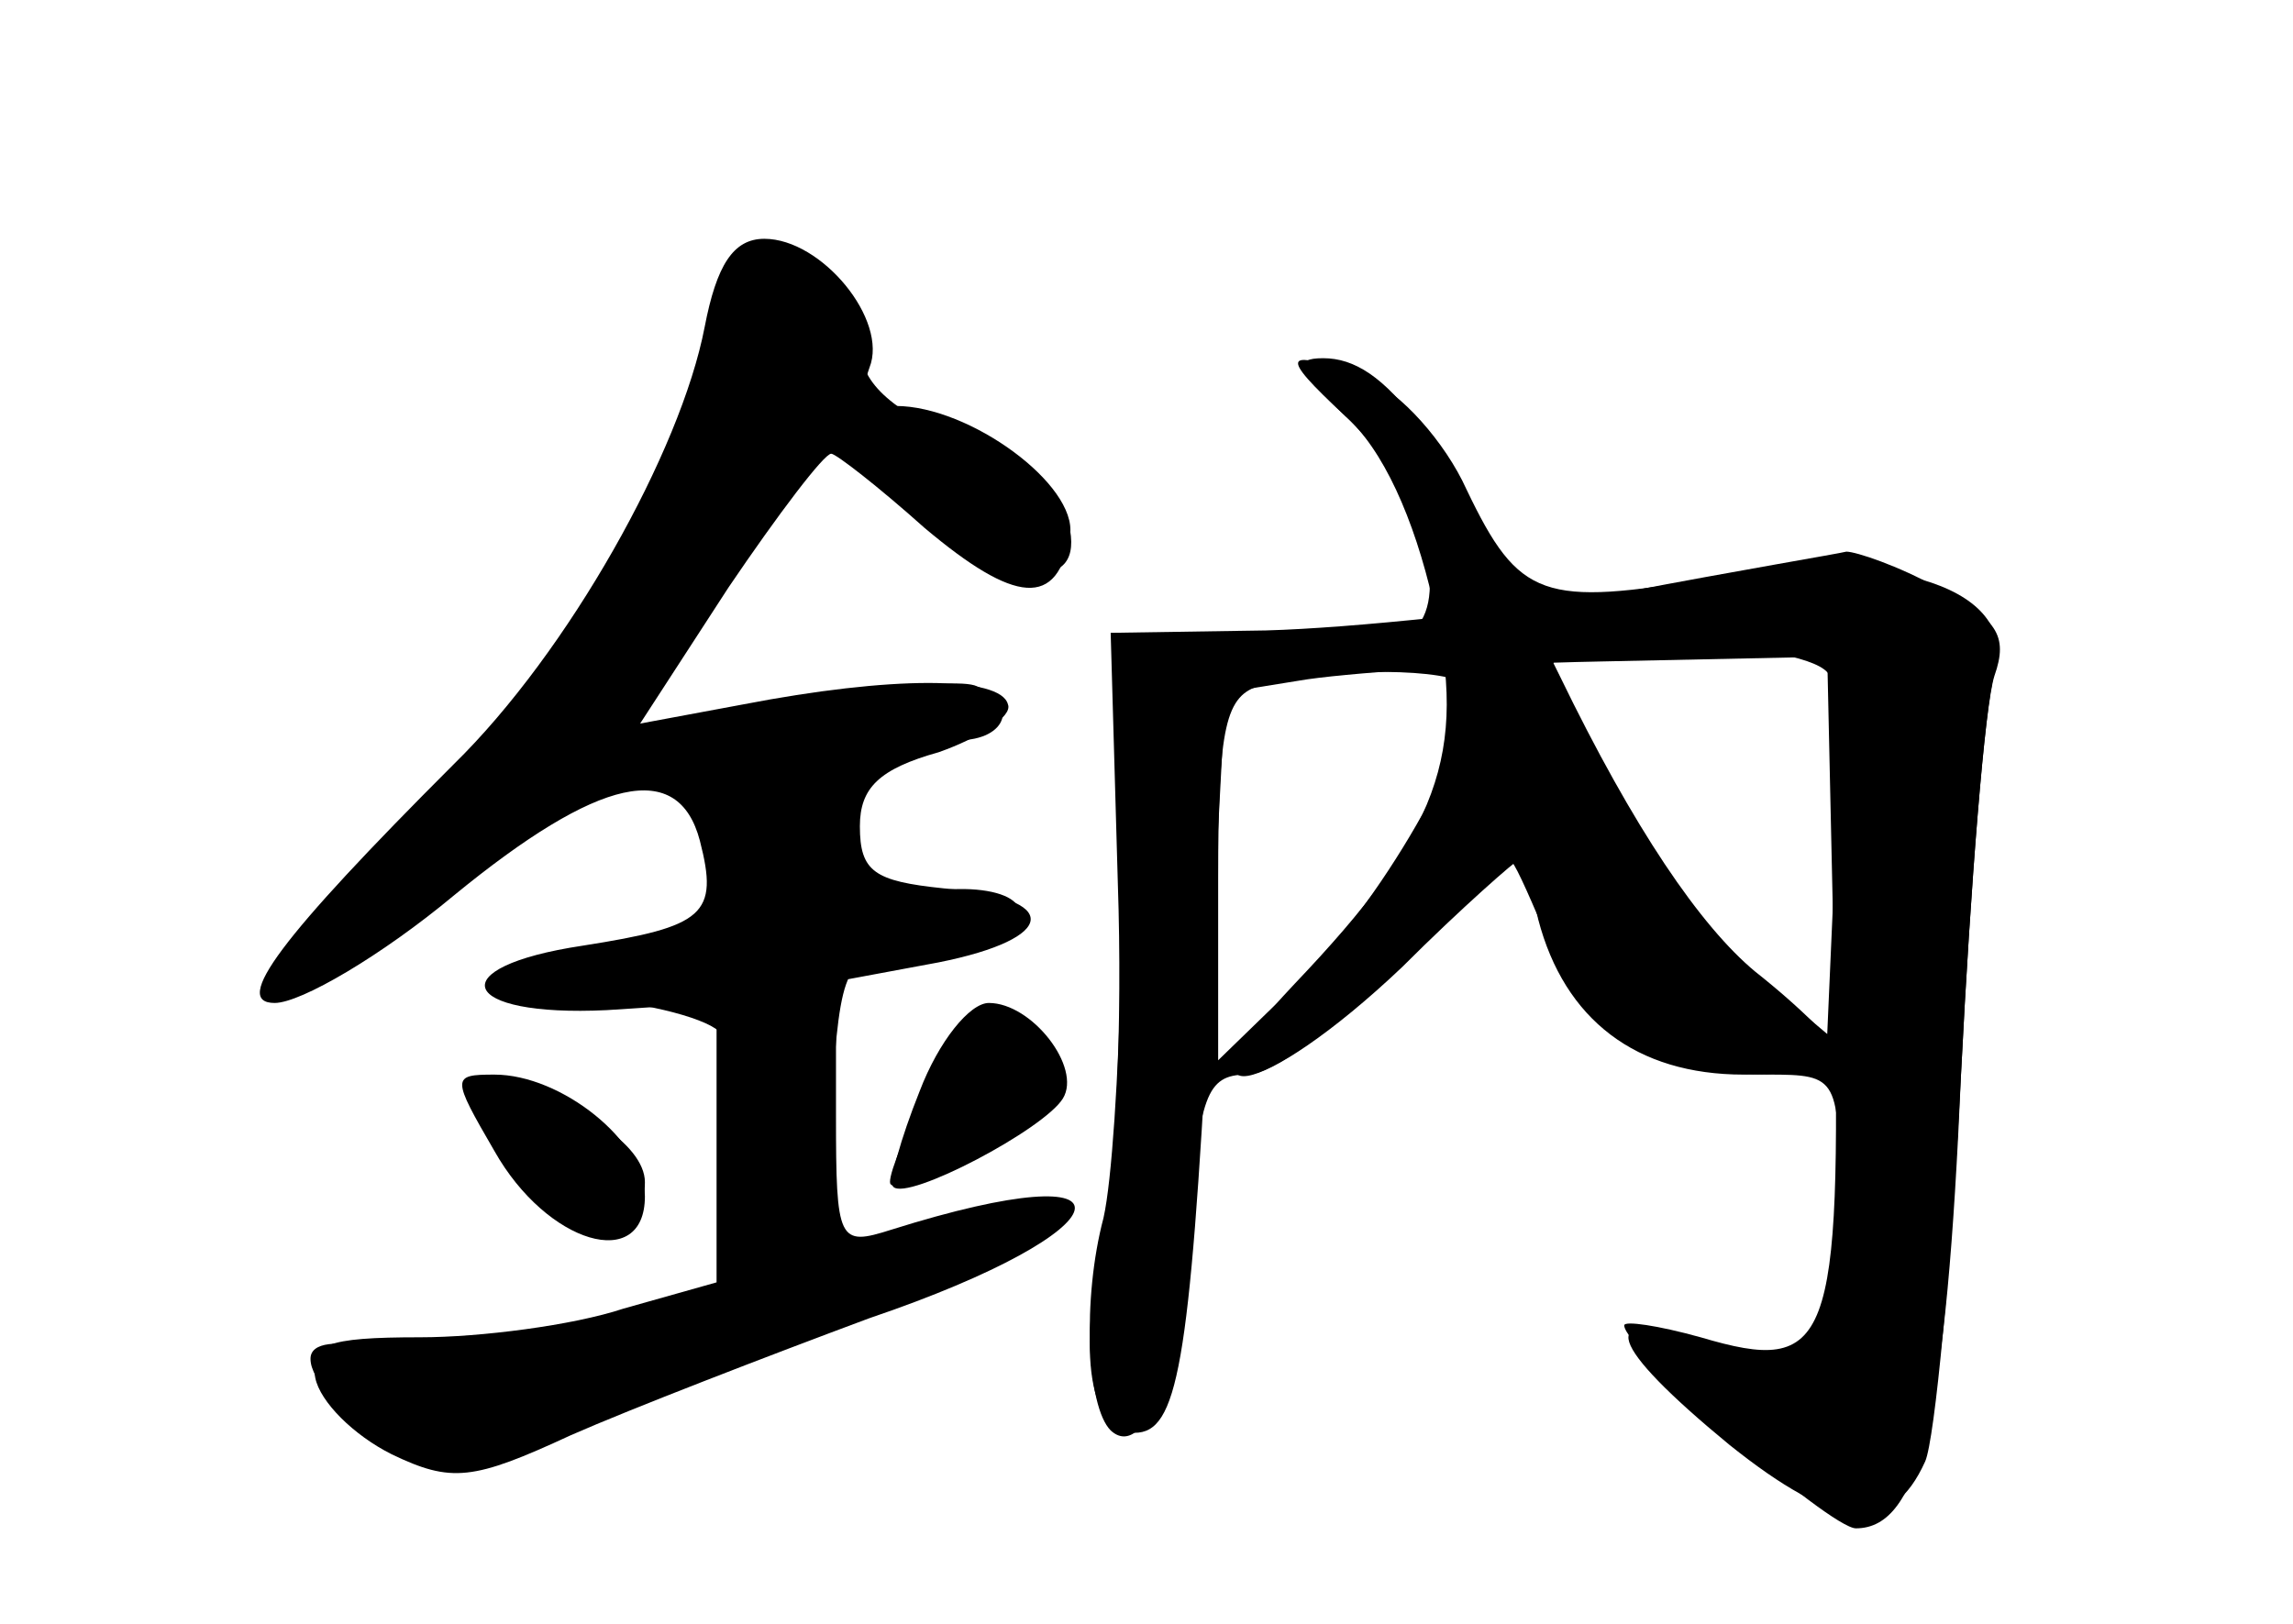 <?xml version="1.0" standalone="no"?>
<!DOCTYPE svg PUBLIC "-//W3C//DTD SVG 20010904//EN"
 "http://www.w3.org/TR/2001/REC-SVG-20010904/DTD/svg10.dtd">
<svg version="1.0" xmlns="http://www.w3.org/2000/svg"
 width="96pt" height="68pt" viewBox="0 0 96 68"
 preserveAspectRatio="xMidYMid meet">
<g transform="translate(0,68) scale(0.1,-0.1)" fill="#000000" stroke="none">
<g id="part-0" class="char-part">
  <path d="M295 543 c-10 -52 -57 -136 -105 -183 -73 -73 -93 -100 -75 -100 11
0 45 20 75 45 61 50 94 57 103 23 8 -31 2 -36 -49 -44 -60 -9 -52 -30 10 -27
l46 3 0 -58 0 -59 -39 -11 c-21 -7 -60 -12 -85 -12 -40 0 -47 -3 -44 -17 2
-10 16 -24 32 -32 25 -12 34 -11 75 8 25 11 82 33 125 49 109 37 117 71 9 37
-22 -7 -23 -5 -23 48 l0 56 43 8 c50 10 52 27 2 31 -29 3 -35 7 -35 26 0 16 8
24 33 31 17 6 31 15 29 20 -3 12 -49 12 -111 0 l-43 -8 37 57 c21 31 40 56 43
56 2 0 20 -14 39 -31 38 -32 56 -34 61 -3 3 21 -42 54 -73 54 -12 0 -15 5 -11
16 8 20 -20 54 -44 54 -13 0 -20 -11 -25 -37z"/>
  <path d="M563 506 c28 -26 43 -68 32 -86 -4 -7 -31 -10 -69 -9 -55 2 -61 0
-59 -17 6 -49 2 -193 -5 -224 -9 -34 -7 -79 3 -89 14 -13 30 26 33 84 4 56 7
65 24 65 11 0 39 21 64 46 24 26 46 45 47 43 2 -2 9 -18 16 -35 14 -35 46 -54
91 -54 30 0 30 -1 30 -55 0 -63 -11 -73 -60 -57 -42 15 -37 -1 14 -43 45 -36
68 -38 82 -7 4 9 11 82 15 162 4 80 10 155 14 168 11 35 -42 53 -118 40 -71
-12 -81 -9 -103 37 -9 20 -28 41 -41 46 -37 14 -38 11 -10 -15z m203 -109 c3
-8 4 -45 2 -82 l-3 -68 -32 27 c-29 25 -83 107 -83 127 0 15 110 11 116 -4z
m-153 -4 c9 -14 -33 -89 -68 -123 l-35 -34 0 76 c0 64 3 77 18 81 29 8 81 7
85 0z"/>
  <path d="M385 223 c-8 -20 -13 -38 -11 -40 6 -6 63 24 71 37 8 13 -13 40 -31
40 -8 0 -21 -16 -29 -37z"/>
  <path d="M207 198 c22 -39 63 -51 63 -19 0 23 -35 51 -63 51 -18 0 -18 -1 0
-32z"/>
</g>
<g id="part-1" class="char-part">
  <path d="M305 558 c-2 -7 -9 -30 -15 -51 -13 -43 -114 -183 -154 -214 -14 -12
-26 -24 -26 -27 0 -11 58 23 94 54 22 20 44 30 65 30 28 0 31 -3 31 -30 0 -24
-5 -31 -25 -35 -77 -16 -82 -19 -30 -23 27 -2 53 -9 57 -15 4 -7 8 -33 8 -58
l0 -46 -61 -17 c-35 -10 -72 -15 -90 -11 -18 4 -29 3 -29 -4 0 -18 49 -44 73
-38 59 15 231 83 234 94 4 9 -7 9 -43 -2 -27 -8 -49 -13 -50 -12 0 1 1 30 4
65 4 59 6 62 31 62 14 0 32 4 40 9 21 13 -4 24 -39 16 -28 -6 -30 -5 -30 23 0
30 14 42 51 42 21 0 26 16 7 23 -7 2 -26 0 -43 -4 -16 -4 -47 -10 -68 -14
l-38 -6 43 64 43 65 35 -29 c39 -33 73 -39 68 -11 -2 9 -22 26 -45 37 -31 14
-43 25 -43 41 0 30 -46 48 -55 22z"/>
  <path d="M386 219 c-9 -18 -15 -34 -13 -35 8 -8 68 38 64 49 -8 25 -35 18 -51
-14z"/>
  <path d="M209 202 c22 -42 61 -52 61 -17 0 16 -30 35 -55 35 -12 0 -14 -4 -6
-18z"/>
</g>
<g id="part-2" class="char-part">
  <path d="M563 506 c16 -14 29 -43 37 -78 15 -64 2 -97 -58 -160 -53 -56 -14
-49 45 7 25 25 48 45 49 45 1 0 5 -11 8 -25 11 -42 41 -65 86 -65 22 0 40 3
40 8 0 4 -16 20 -35 35 -23 19 -51 60 -82 124 -50 102 -73 133 -99 133 -13 0
-11 -5 9 -24z"/>
</g>
<g id="part-3" class="char-part">
  <path d="M680 432 c-47 -8 -114 -15 -150 -16 l-65 -1 3 -105 c2 -58 -1 -124
-6 -148 -11 -48 -6 -82 13 -82 18 0 23 28 31 177 l7 133 31 5 c17 3 74 7 126
8 l95 2 3 -136 c3 -153 -2 -165 -56 -149 -18 5 -32 7 -32 5 0 -10 86 -85 97
-85 27 0 38 48 44 190 4 80 10 155 14 167 6 17 1 24 -24 37 -16 9 -34 15 -38
15 -4 -1 -46 -8 -93 -17z"/>
</g>
</g>
</svg>